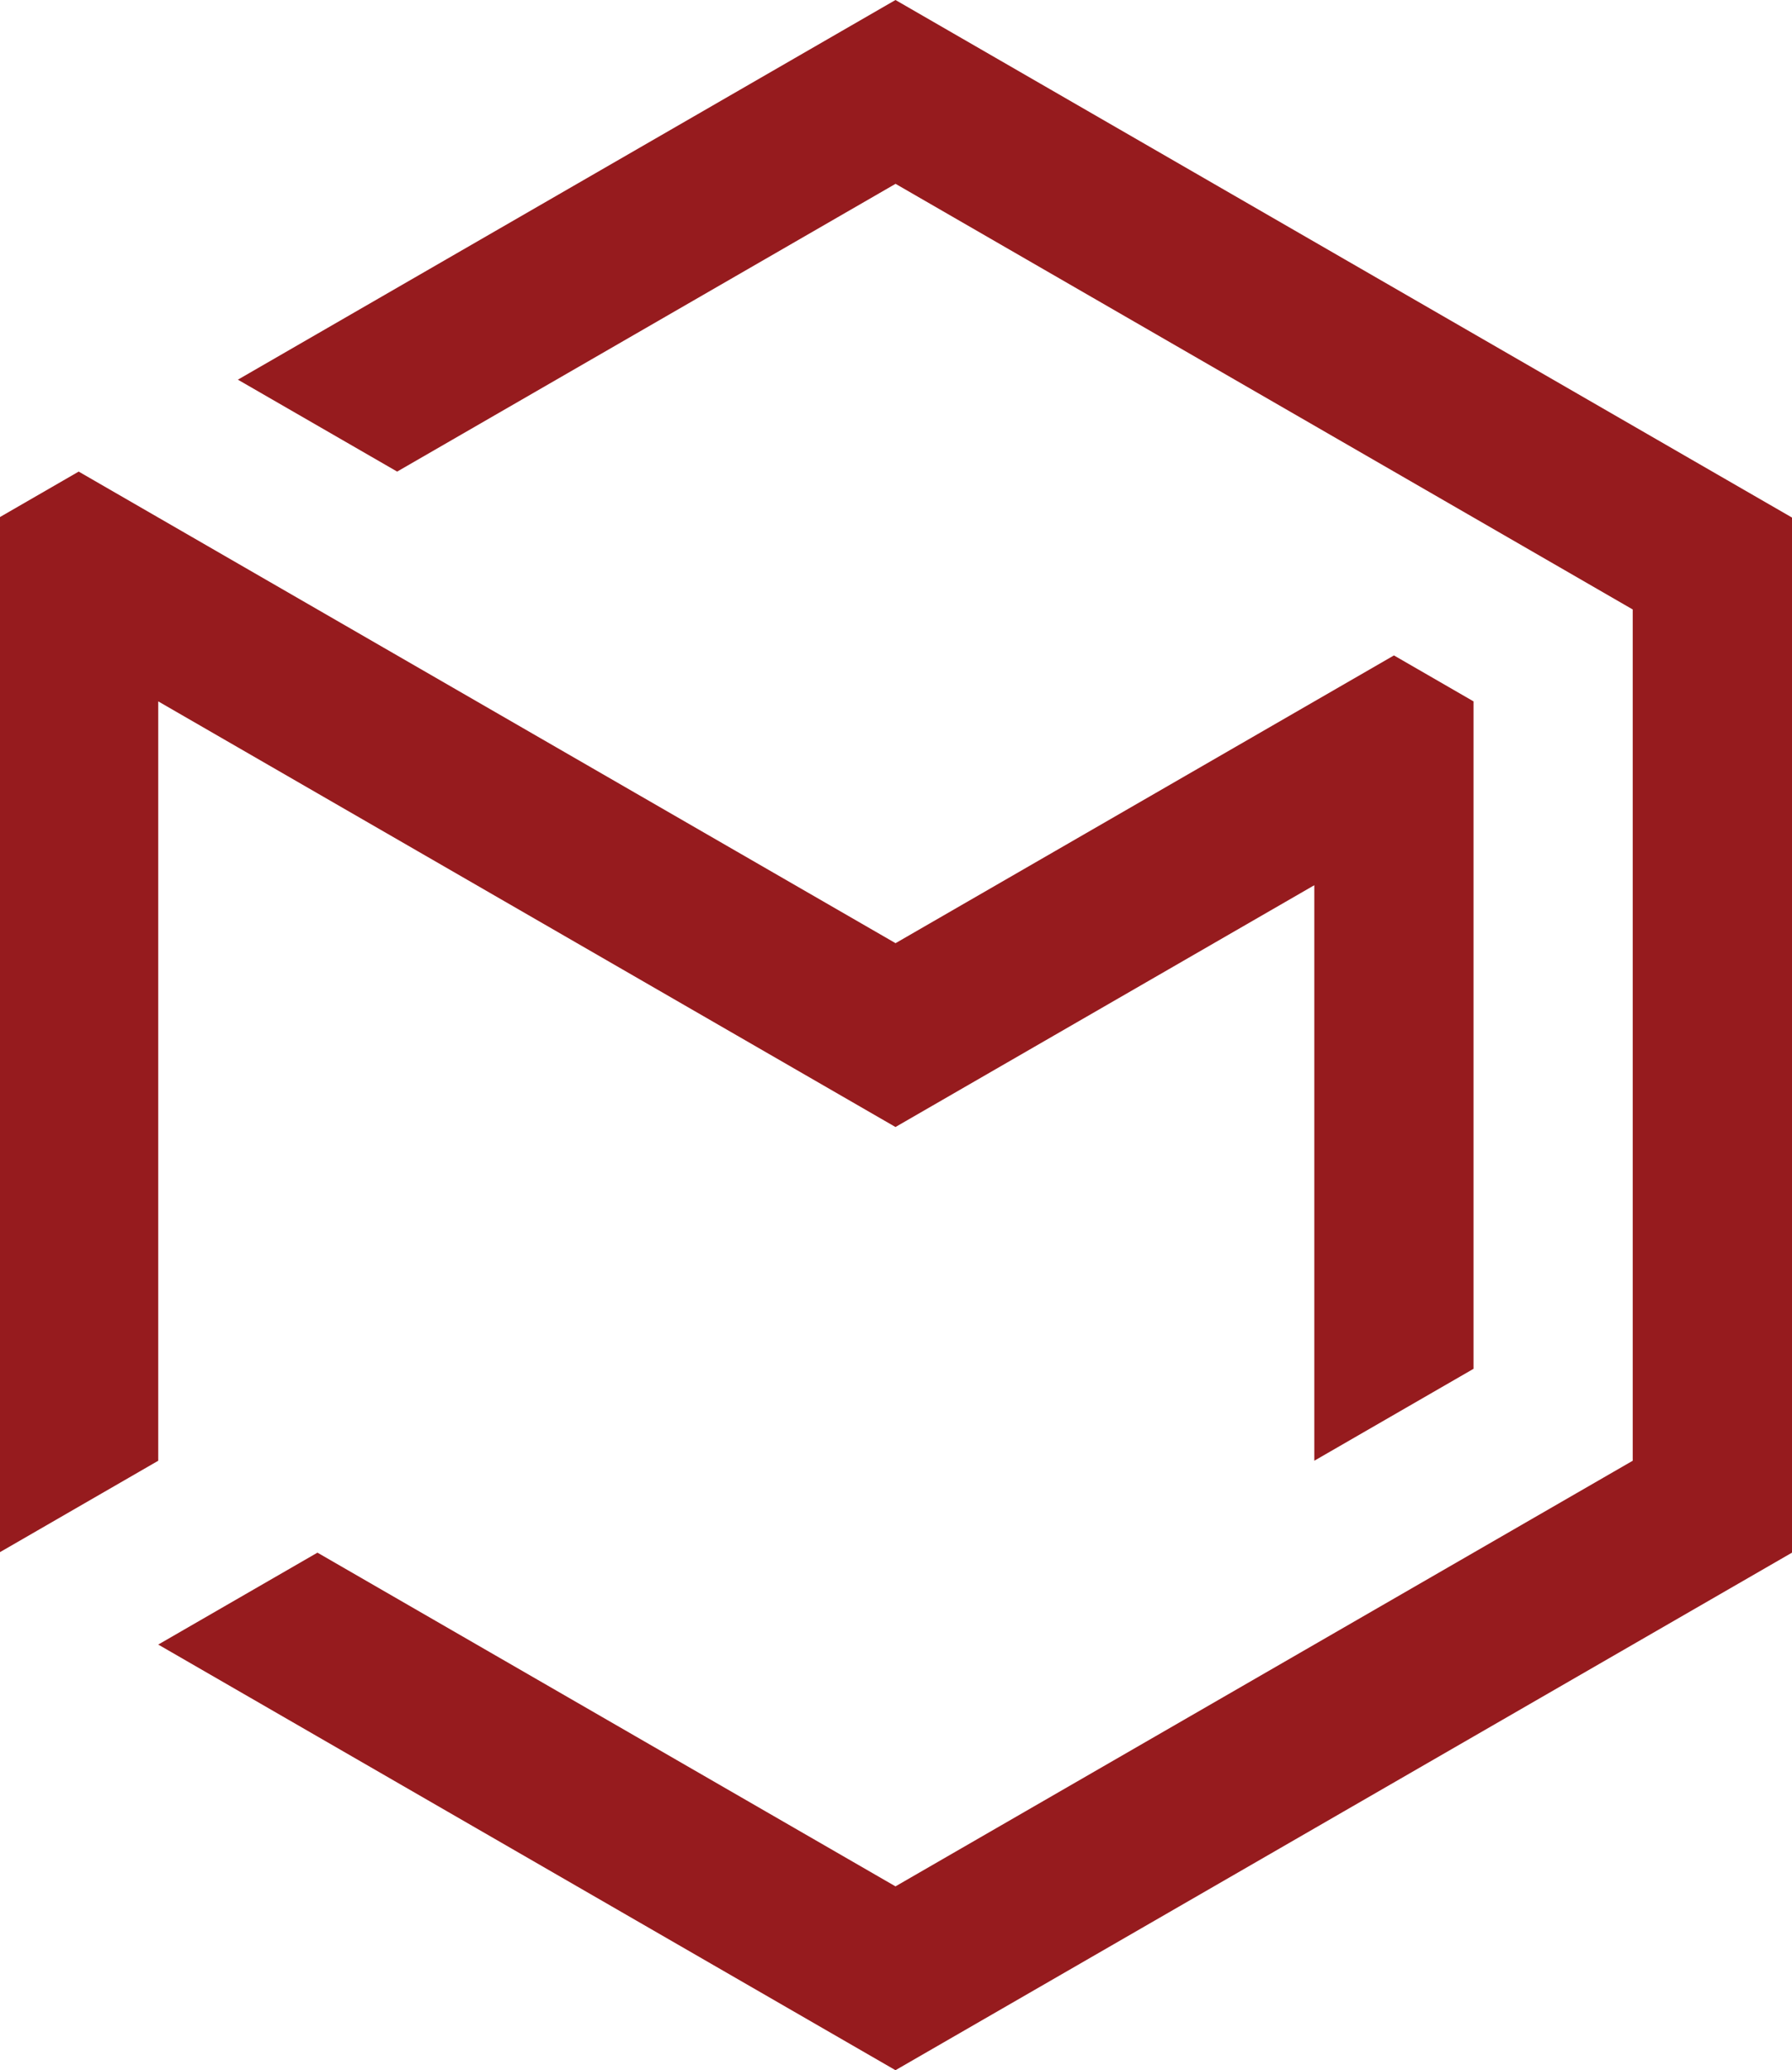 <?xml version="1.0" encoding="utf-8"?>
<!-- Generator: Adobe Illustrator 26.4.1, SVG Export Plug-In . SVG Version: 6.00 Build 0)  -->
<svg version="1.1" id="Layer_1" xmlns="http://www.w3.org/2000/svg" xmlns:xlink="http://www.w3.org/1999/xlink" x="0px" y="0px"
	 viewBox="0 0 259.67 300" style="enable-background:new 0 0 259.67 300;" xml:space="preserve">
<style type="text/css">
	.st0{fill:#961B1E;}
</style>
<path class="st0" d="M236.59,140.49v-38.85V88.32l-11.53-6.66l-95.29-55.02l-72.22,41.7L34.47,55.02L64.81,37.5L129.76,0l64.95,37.5
	l53.42,30.84L259.67,75v13.32V150v75l-23.07,13.32l-23.07,13.32l-18.81,10.86l-4.26,2.46l-23.07,13.32L129.76,300l-64.95-37.5
	l-41.88-24.18L46,225l83.76,48.36l37.62-21.72l23.07-13.32l23.07-13.32l23.07-13.32V140.49L236.59,140.49z M213.52,114.96v25.53
	v57.87l-23.07,13.32v-26.64v-44.55v-12.21c-20.53,11.85-39.78,22.96-60.69,35.04L106.69,150l-37.62-21.72L46,114.96l-23.07-13.32
	v110.04L-0.13,225v-75V88.32V75l11.53-6.66l23.07,13.32l23.07,13.32l23.07,13.32l49.16,28.38l23.07-13.32l26.08-15.06l23.07-13.32
	l11.53,6.66L213.52,114.96L213.52,114.96z"/>
</svg>
